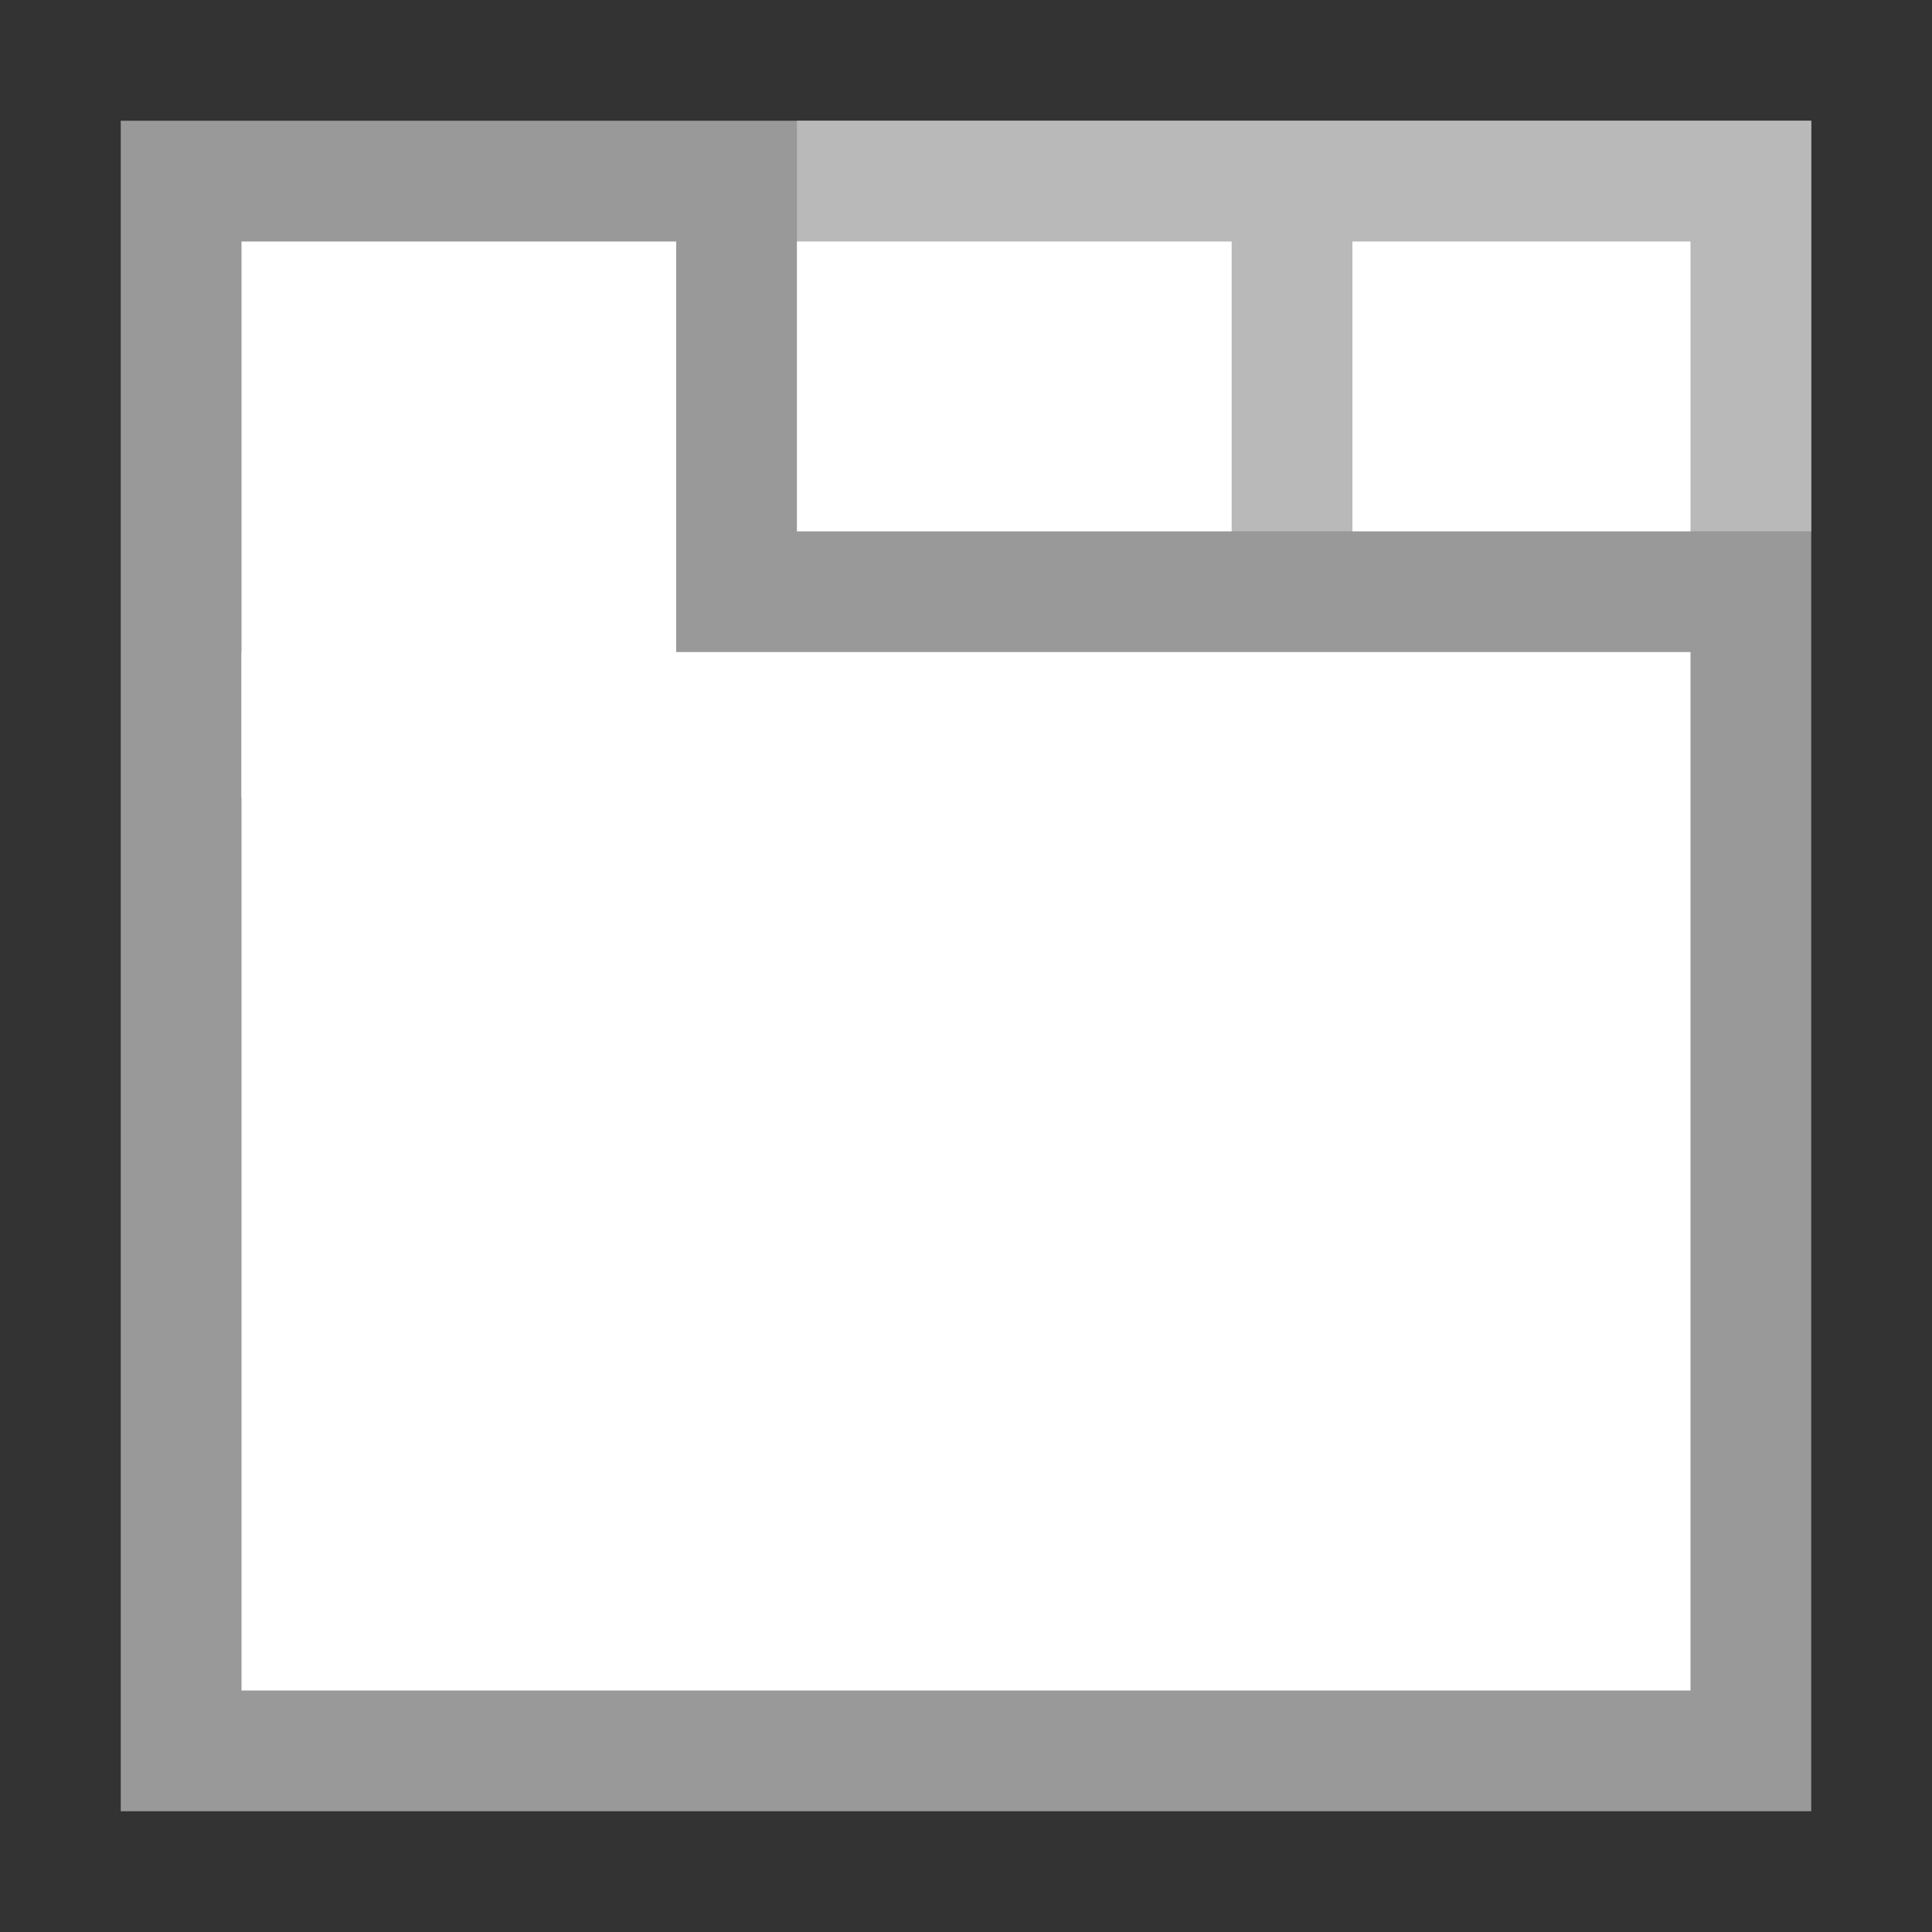 <?xml version="1.0" encoding="utf-8"?>
<!-- Generator: Adobe Illustrator 18.1.1, SVG Export Plug-In . SVG Version: 6.00 Build 0)  -->
<svg version="1.1" id="Ebene_1" xmlns="http://www.w3.org/2000/svg" xmlns:xlink="http://www.w3.org/1999/xlink" x="0px" y="0px"
	 viewBox="240 0 800 800" enable-background="new 240 0 800 800" xml:space="preserve">
<rect x="240" y="0" width="800" height="800" fill="#333333" stroke="none"/>
<rect x="290" y="50" fill="#999999" width="700" height="700"/>
<path fill="#FFFFFF" d="M340,270h600v430H340V270z"/>
<path fill="#FFFFFF" d="M340,100h180v230.1H340V100z"/>
<rect x="570" y="50" fill="#B9B9B9" width="420" height="170"/>
<path fill="#FFFFFF" d="M570,100h180v120H570V100z"/>
<path fill="#FFFFFF" d="M800,100h140v120H800V100z"/>
</svg>
